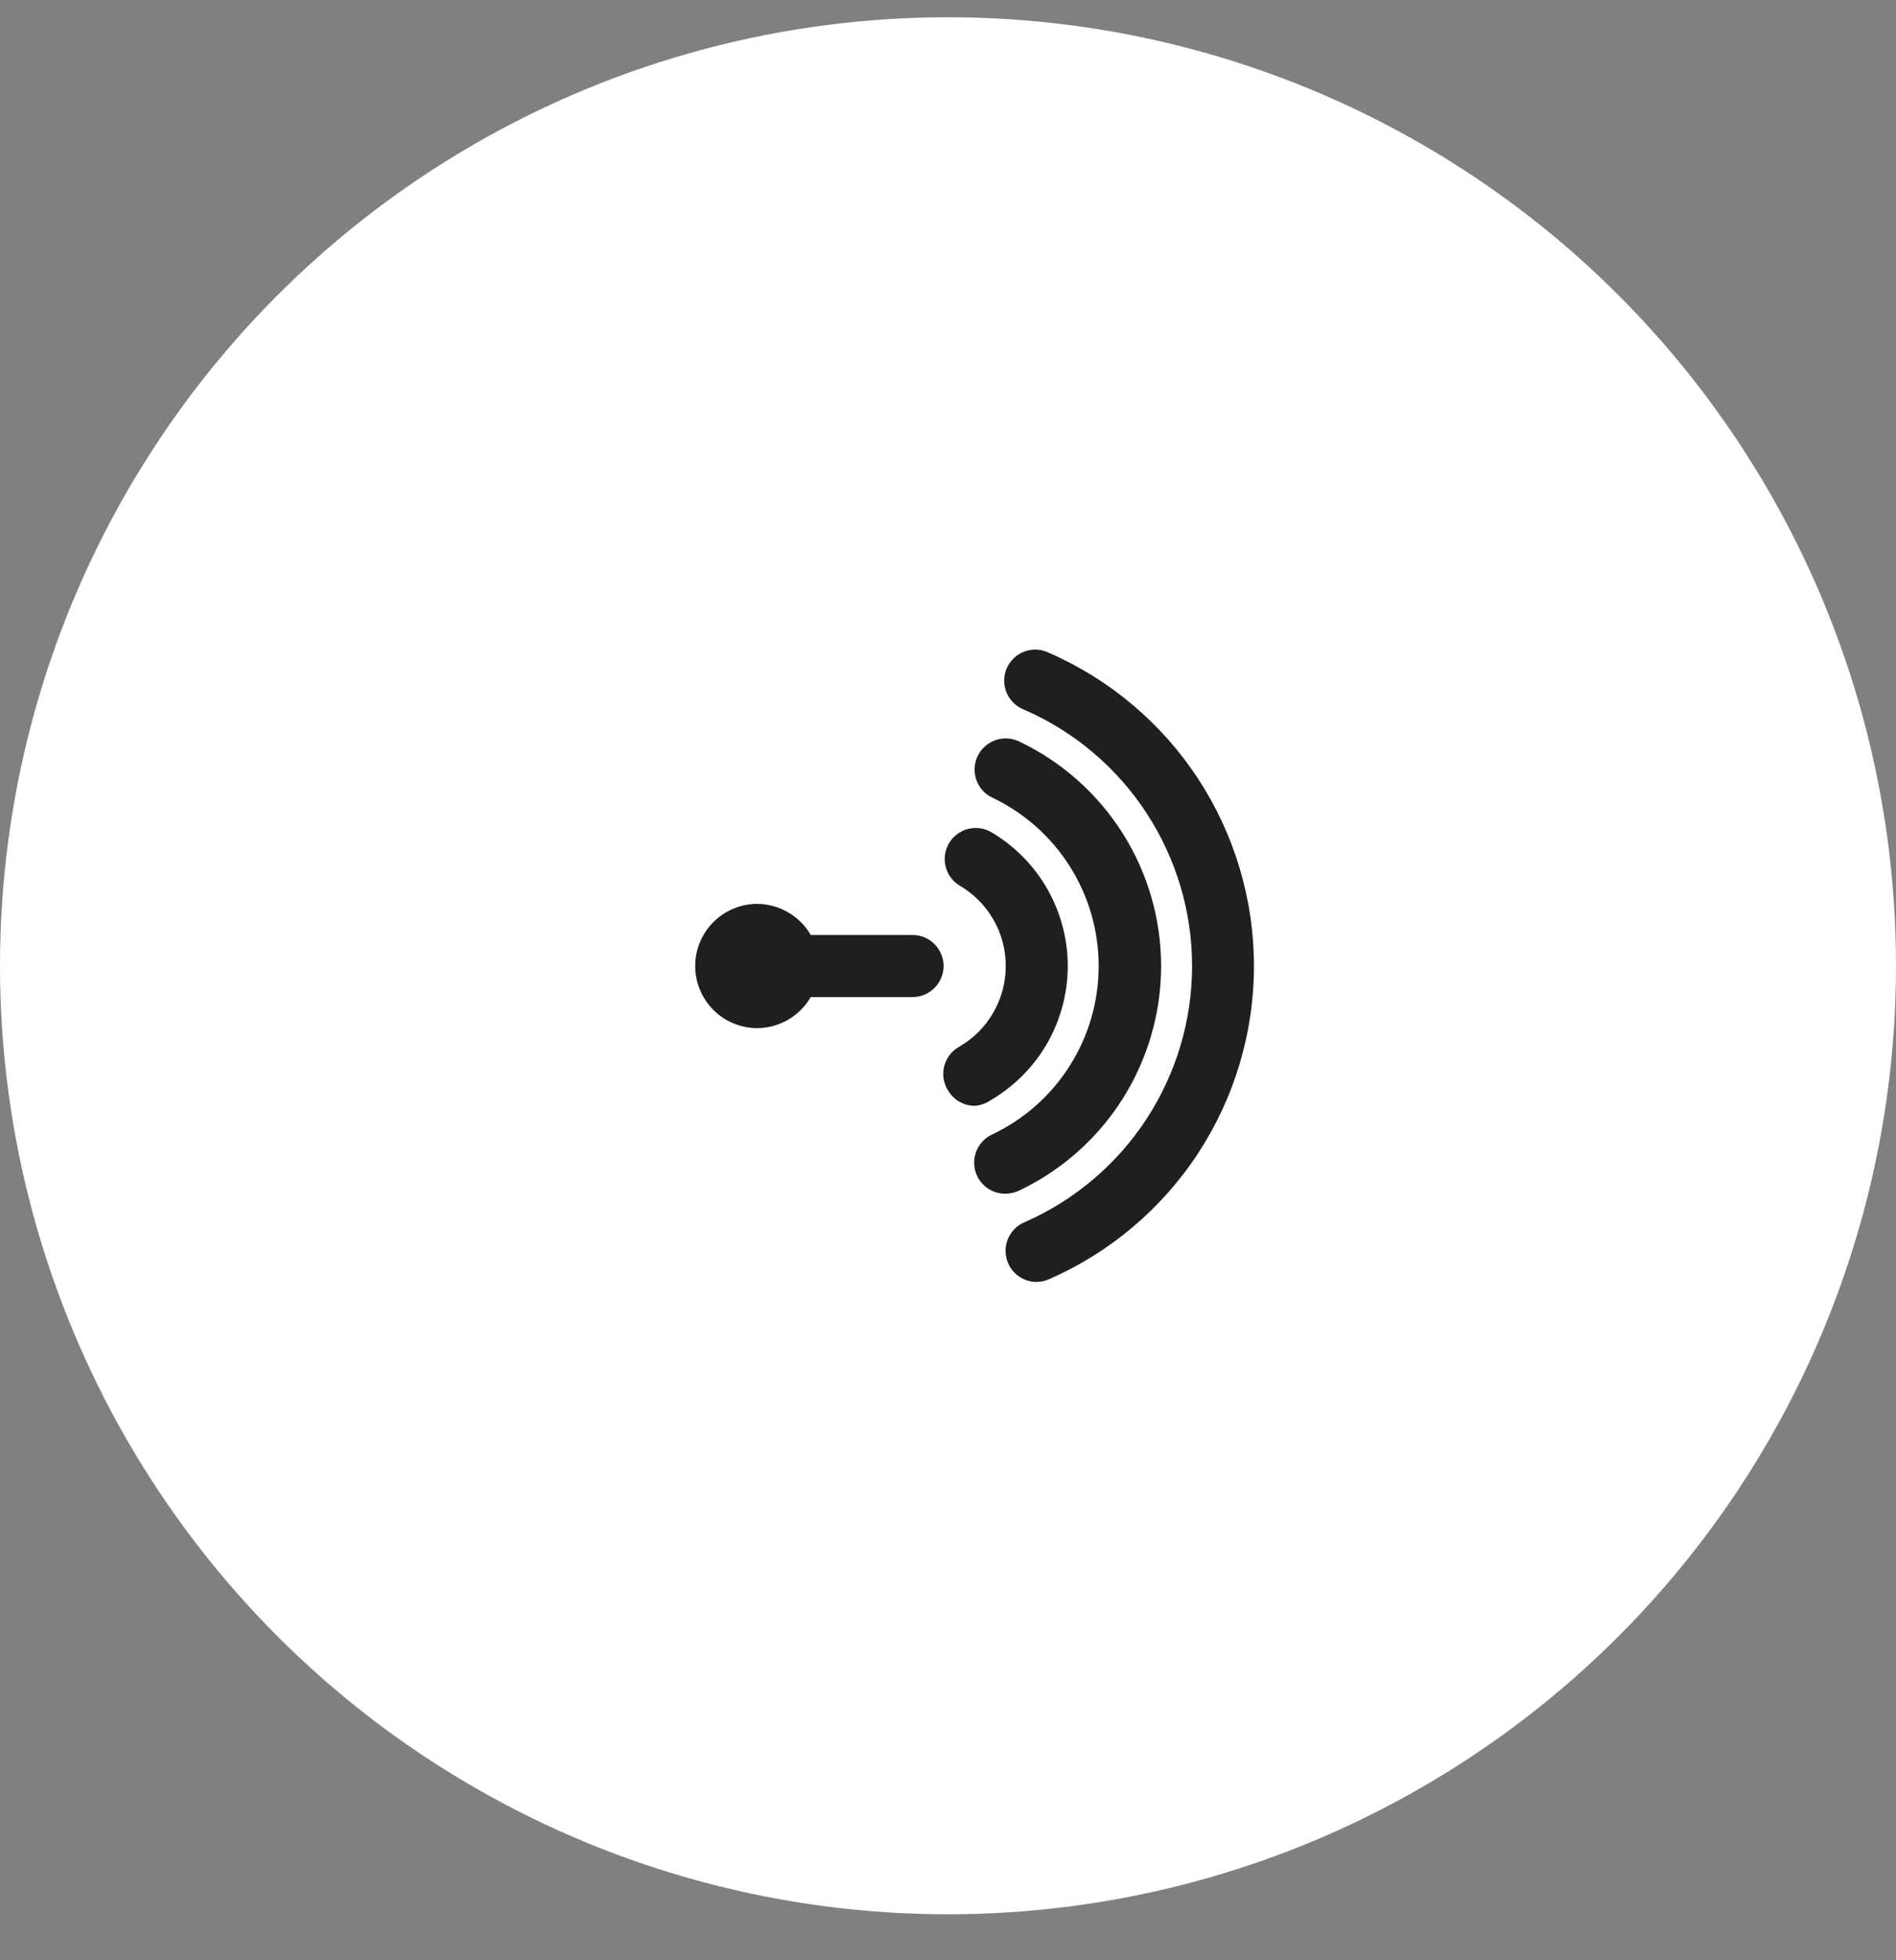<svg width="30" height="31" viewBox="0 0 30 31" fill="none" xmlns="http://www.w3.org/2000/svg">
<rect x="0" y="0" width="30" height="31" fill="#808080" stroke="none"/>
<circle cx="15" cy="15.273" r="15" fill="white"/>
<path d="M14.439 14.786H12.828C12.742 14.637 12.619 14.514 12.47 14.428C12.322 14.341 12.154 14.296 11.982 14.294C11.722 14.294 11.472 14.398 11.288 14.582C11.104 14.767 11 15.016 11 15.277C11 15.537 11.104 15.787 11.288 15.972C11.472 16.156 11.722 16.259 11.982 16.259C12.154 16.258 12.322 16.212 12.47 16.126C12.619 16.04 12.742 15.917 12.828 15.768H14.439C14.569 15.768 14.694 15.716 14.786 15.624C14.878 15.532 14.93 15.407 14.93 15.277C14.93 15.147 14.878 15.022 14.786 14.93C14.694 14.837 14.569 14.786 14.439 14.786Z" fill="#1F1F1F"/>
<path d="M15.667 17.404C16.04 17.188 16.35 16.878 16.566 16.505C16.781 16.131 16.895 15.708 16.895 15.277C16.895 14.846 16.781 14.422 16.566 14.049C16.35 13.675 16.04 13.365 15.667 13.15C15.555 13.091 15.424 13.078 15.302 13.113C15.181 13.149 15.077 13.229 15.014 13.339C14.95 13.449 14.932 13.579 14.962 13.702C14.992 13.825 15.069 13.932 15.176 14C15.4 14.129 15.587 14.315 15.716 14.539C15.846 14.763 15.914 15.018 15.914 15.277C15.914 15.536 15.846 15.79 15.716 16.015C15.587 16.239 15.4 16.425 15.176 16.554C15.118 16.587 15.067 16.63 15.027 16.683C14.986 16.736 14.957 16.796 14.94 16.86C14.924 16.924 14.92 16.991 14.93 17.057C14.941 17.123 14.964 17.186 14.999 17.242C15.042 17.316 15.103 17.378 15.177 17.421C15.251 17.464 15.335 17.487 15.421 17.488C15.509 17.482 15.594 17.453 15.667 17.404Z" fill="#1F1F1F"/>
<path d="M16.124 18.829C16.796 18.51 17.364 18.008 17.762 17.379C18.16 16.75 18.372 16.021 18.372 15.277C18.372 14.533 18.16 13.804 17.762 13.175C17.364 12.547 16.796 12.044 16.124 11.725C16.006 11.669 15.87 11.662 15.748 11.706C15.625 11.75 15.524 11.841 15.468 11.959C15.412 12.077 15.405 12.212 15.449 12.335C15.493 12.458 15.583 12.559 15.701 12.614C16.205 12.854 16.631 13.231 16.928 13.702C17.226 14.173 17.384 14.72 17.384 15.277C17.384 15.835 17.226 16.381 16.928 16.852C16.631 17.323 16.205 17.701 15.701 17.94C15.599 17.986 15.515 18.067 15.465 18.168C15.415 18.269 15.401 18.385 15.426 18.495C15.45 18.605 15.512 18.703 15.601 18.773C15.69 18.843 15.8 18.88 15.913 18.878C15.986 18.876 16.058 18.86 16.124 18.829Z" fill="#1F1F1F"/>
<path d="M16.6 10.325C16.541 10.295 16.476 10.278 16.409 10.274C16.343 10.27 16.276 10.28 16.213 10.302C16.15 10.325 16.093 10.36 16.044 10.406C15.996 10.451 15.957 10.506 15.93 10.567C15.903 10.629 15.889 10.694 15.889 10.761C15.888 10.828 15.902 10.894 15.928 10.955C15.954 11.017 15.992 11.072 16.04 11.118C16.088 11.165 16.145 11.201 16.207 11.224C16.996 11.568 17.668 12.135 18.139 12.855C18.61 13.575 18.862 14.416 18.862 15.277C18.862 16.137 18.61 16.979 18.139 17.699C17.668 18.419 16.996 18.986 16.207 19.33C16.148 19.355 16.094 19.392 16.049 19.439C16.004 19.486 15.968 19.541 15.945 19.601C15.921 19.661 15.909 19.726 15.911 19.79C15.912 19.855 15.926 19.919 15.952 19.978C15.99 20.066 16.053 20.141 16.134 20.193C16.214 20.246 16.308 20.273 16.404 20.273C16.472 20.272 16.539 20.257 16.6 20.229C17.564 19.808 18.383 19.115 18.959 18.236C19.534 17.356 19.841 16.328 19.841 15.277C19.841 14.226 19.534 13.197 18.959 12.318C18.383 11.438 17.564 10.746 16.6 10.325Z" fill="#1F1F1F"/>
</svg>
